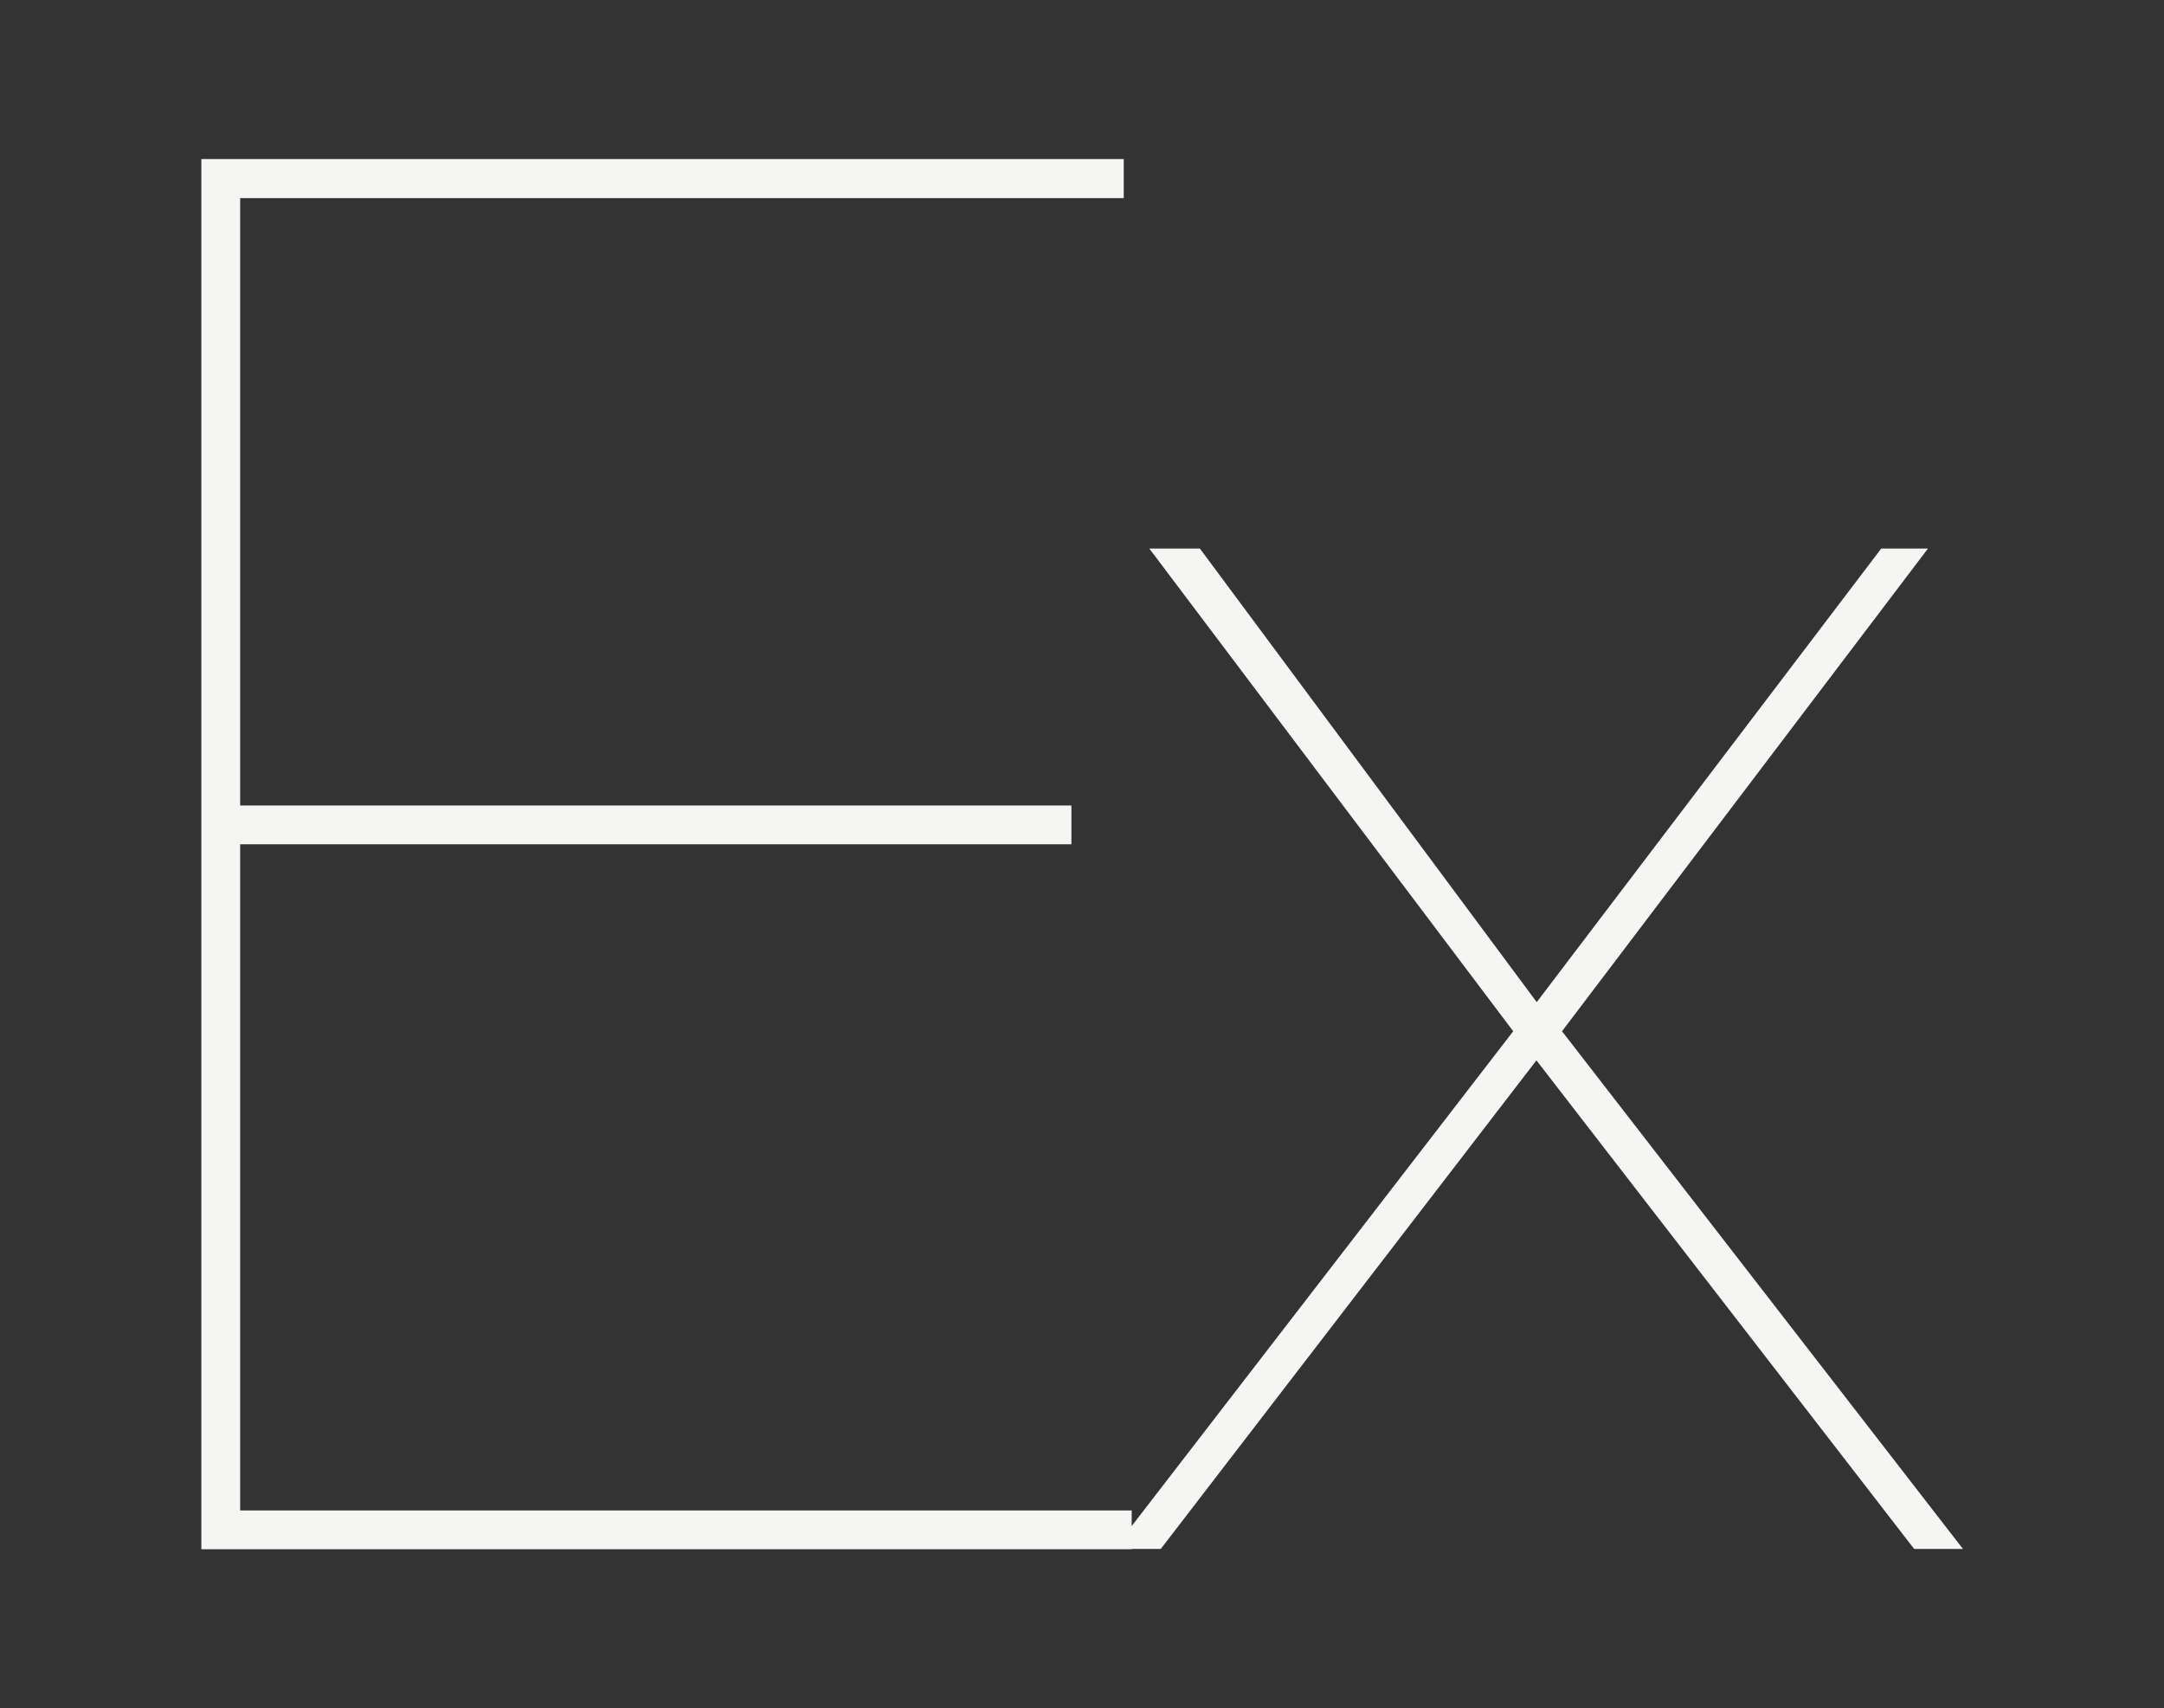 <?xml version="1.0" encoding="utf-8"?>
<!-- Generator: Adobe Illustrator 26.3.1, SVG Export Plug-In . SVG Version: 6.00 Build 0)  -->
<svg version="1.1" id="Layer_1" xmlns="http://www.w3.org/2000/svg" xmlns:xlink="http://www.w3.org/1999/xlink" x="0px" y="0px"
	 viewBox="0 0 736.2 581.1" style="enable-background:new 0 0 736.2 581.1;" xml:space="preserve">
<rect x="0" y="0" width="736.2" height="581.1" fill="#333333" stroke="none"/>
<style type="text/css">
	.st0{fill:#F5F5F4;}
</style>
<path class="st0" d="M81.7,513.7V287.2h282.8V274H81.7V67.4h300.6V54.1H68.5V527H385v-13.2H81.7L81.7,513.7z M640,186.6L522.8,340.9
	L408.2,186.6H391l123.8,164.2L379,526.9h15.9l127.8-166.2l128.5,166.2h16.6L531.4,350.8l124.5-164.2L640,186.6L640,186.6z"/>
</svg>
